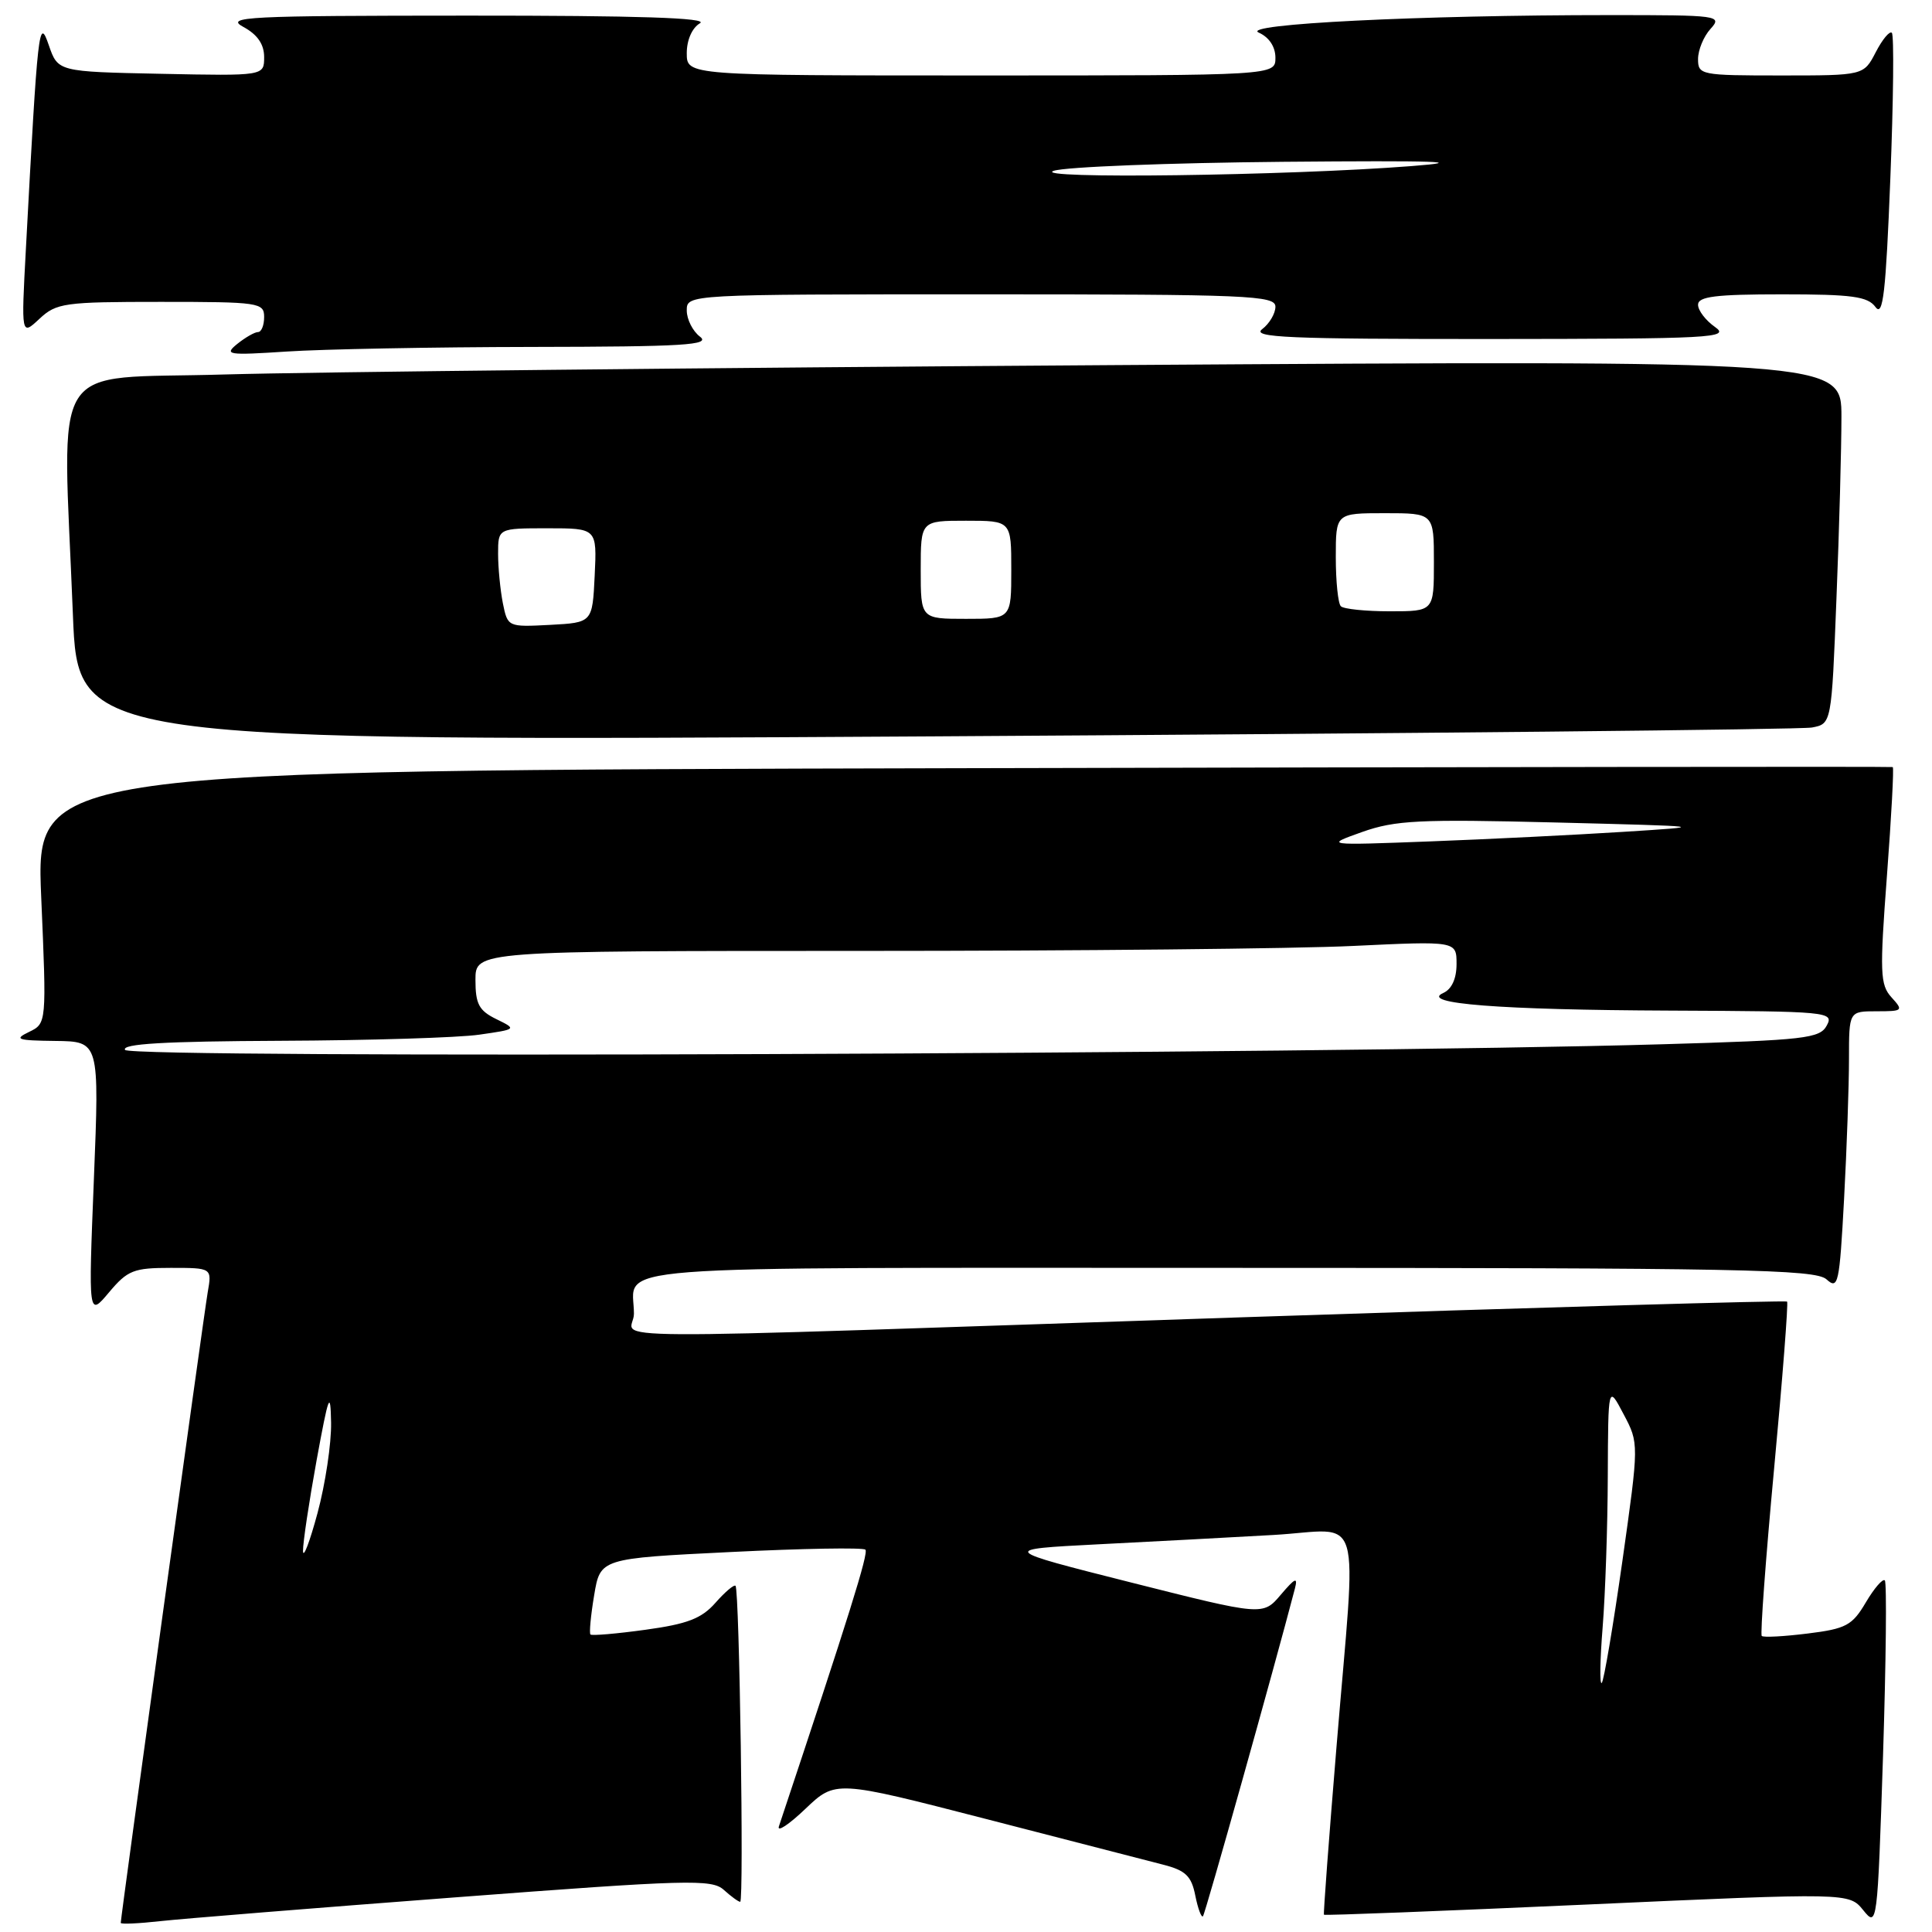 <?xml version="1.0" encoding="UTF-8" standalone="no"?>
<!DOCTYPE svg PUBLIC "-//W3C//DTD SVG 1.1//EN" "http://www.w3.org/Graphics/SVG/1.1/DTD/svg11.dtd" >
<svg xmlns="http://www.w3.org/2000/svg" xmlns:xlink="http://www.w3.org/1999/xlink" version="1.1" viewBox="0 0 256 256">
 <g >
 <path fill="currentColor"
d=" M 60.33 251.41 C 91.21 249.06 94.32 248.98 95.91 250.42 C 96.87 251.29 97.85 252.00 98.08 252.00 C 98.59 252.00 97.98 210.66 97.46 210.13 C 97.26 209.93 96.07 210.94 94.80 212.38 C 92.97 214.46 91.09 215.19 85.54 215.95 C 81.71 216.48 78.43 216.76 78.24 216.58 C 78.06 216.40 78.28 214.05 78.73 211.37 C 79.54 206.50 79.54 206.50 96.84 205.65 C 106.35 205.18 114.37 205.04 114.67 205.34 C 115.11 205.78 112.52 214.06 103.21 242.00 C 102.93 242.82 104.51 241.79 106.71 239.69 C 110.71 235.88 110.71 235.88 130.60 241.01 C 141.55 243.83 152.13 246.56 154.13 247.08 C 157.10 247.84 157.87 248.58 158.38 251.16 C 158.73 252.90 159.19 254.14 159.40 253.91 C 159.70 253.59 168.86 220.94 171.58 210.50 C 171.99 208.91 171.62 209.07 169.72 211.30 C 167.35 214.10 167.35 214.10 149.92 209.70 C 132.50 205.30 132.50 205.30 145.50 204.63 C 152.65 204.27 163.11 203.71 168.75 203.39 C 180.83 202.70 179.76 199.12 177.09 231.50 C 176.09 243.60 175.34 253.60 175.43 253.71 C 175.52 253.83 191.21 253.22 210.30 252.36 C 245.01 250.79 245.01 250.79 246.89 253.11 C 248.74 255.40 248.77 255.13 249.51 232.67 C 249.91 220.15 250.02 209.69 249.75 209.41 C 249.47 209.14 248.34 210.45 247.23 212.33 C 245.43 215.38 244.62 215.82 239.53 216.45 C 236.39 216.84 233.66 216.99 233.44 216.77 C 233.23 216.56 233.96 206.57 235.08 194.58 C 236.20 182.59 236.97 172.64 236.80 172.47 C 236.62 172.29 204.09 173.23 164.49 174.55 C 73.87 177.58 84.00 177.64 84.00 174.08 C 84.00 167.49 77.33 168.00 162.78 168.00 C 230.67 168.00 240.55 168.19 242.02 169.52 C 243.57 170.92 243.74 170.16 244.35 158.86 C 244.71 152.16 245.00 143.83 245.00 140.34 C 245.00 134.00 245.00 134.00 248.65 134.00 C 252.15 134.00 252.24 133.92 250.63 132.15 C 249.12 130.48 249.06 128.91 250.03 116.03 C 250.62 108.19 250.97 101.71 250.80 101.64 C 250.64 101.56 195.21 101.63 127.62 101.79 C 4.75 102.08 4.75 102.08 5.46 118.85 C 6.18 135.61 6.18 135.61 3.84 136.74 C 1.81 137.72 2.27 137.87 7.33 137.93 C 13.17 138.00 13.17 138.00 12.44 156.25 C 11.71 174.50 11.71 174.50 14.44 171.25 C 16.91 168.31 17.71 168.00 22.63 168.00 C 28.09 168.00 28.09 168.00 27.52 171.25 C 27.00 174.26 16.00 254.01 16.00 254.79 C 16.00 254.99 18.36 254.88 21.25 254.56 C 24.14 254.24 41.72 252.82 60.33 251.41 Z  M 240.09 96.40 C 242.69 95.91 242.69 95.91 243.34 79.29 C 243.71 70.16 244.00 59.32 244.00 55.22 C 244.00 47.75 244.00 47.75 147.25 48.38 C 94.04 48.73 41.16 49.29 29.75 49.62 C 6.10 50.32 8.30 46.83 9.66 81.46 C 10.32 98.24 10.32 98.24 123.91 97.57 C 186.39 97.20 238.67 96.67 240.09 96.40 Z  M 70.50 45.97 C 90.67 45.94 94.22 45.72 92.75 44.61 C 91.79 43.88 91.00 42.32 91.00 41.14 C 91.00 39.00 91.00 39.00 130.00 39.00 C 165.48 39.00 169.00 39.15 169.00 40.64 C 169.00 41.54 168.21 42.88 167.25 43.61 C 165.78 44.72 170.68 44.93 197.50 44.92 C 226.87 44.90 229.31 44.77 227.25 43.33 C 226.01 42.46 225.00 41.14 225.00 40.38 C 225.00 39.29 227.34 39.00 236.14 39.00 C 245.43 39.00 247.48 39.28 248.51 40.68 C 249.51 42.05 249.88 38.84 250.48 23.63 C 250.89 13.32 250.98 4.65 250.68 4.35 C 250.39 4.06 249.43 5.21 248.55 6.91 C 246.95 10.00 246.95 10.00 235.97 10.00 C 225.38 10.00 225.00 9.93 225.00 7.83 C 225.00 6.63 225.74 4.83 226.65 3.83 C 228.25 2.06 227.78 2.00 213.31 2.00 C 188.08 2.00 164.25 3.19 166.79 4.32 C 168.16 4.93 169.00 6.19 169.00 7.65 C 169.00 10.00 169.00 10.00 130.00 10.00 C 91.00 10.00 91.00 10.00 91.00 7.05 C 91.00 5.29 91.71 3.69 92.75 3.08 C 93.96 2.37 84.55 2.06 62.00 2.07 C 32.62 2.08 29.76 2.22 32.25 3.57 C 34.12 4.58 35.00 5.87 35.00 7.56 C 35.00 10.06 35.00 10.06 21.34 9.78 C 7.68 9.50 7.68 9.50 6.47 6.00 C 5.15 2.16 5.02 3.38 3.43 33.00 C 2.81 44.50 2.81 44.50 5.22 42.25 C 7.48 40.14 8.50 40.00 21.31 40.00 C 34.33 40.00 35.00 40.10 35.00 42.00 C 35.00 43.10 34.64 44.00 34.19 44.00 C 33.75 44.00 32.51 44.71 31.44 45.57 C 29.65 47.02 30.17 47.09 38.00 46.58 C 42.67 46.27 57.30 45.99 70.50 45.97 Z  M 212.36 215.60 C 212.71 211.25 213.02 202.25 213.04 195.60 C 213.09 183.50 213.09 183.50 215.13 187.38 C 217.18 191.25 217.18 191.25 214.97 206.88 C 213.75 215.47 212.52 222.72 212.24 223.00 C 211.95 223.28 212.01 219.94 212.36 215.60 Z  M 40.15 205.50 C 40.14 204.40 40.95 199.00 41.95 193.50 C 43.55 184.77 43.79 184.14 43.87 188.50 C 43.92 191.25 43.11 196.65 42.07 200.50 C 41.03 204.35 40.17 206.60 40.15 205.50 Z  M 16.57 139.12 C 16.07 138.31 21.75 137.98 37.19 137.91 C 48.91 137.86 60.75 137.50 63.50 137.10 C 68.50 136.38 68.50 136.38 65.75 135.03 C 63.46 133.91 63.00 133.03 63.00 129.84 C 63.00 126.00 63.00 126.00 114.34 126.00 C 142.58 126.00 171.83 125.71 179.34 125.34 C 193.00 124.69 193.00 124.69 193.00 127.74 C 193.00 129.68 192.36 131.07 191.25 131.57 C 188.05 132.99 198.68 133.82 221.29 133.91 C 242.29 134.00 243.03 134.07 242.06 135.88 C 241.14 137.60 239.25 137.82 220.28 138.37 C 175.19 139.69 17.28 140.27 16.57 139.12 Z  M 180.50 110.24 C 184.88 108.69 188.05 108.53 206.00 108.98 C 226.50 109.50 226.50 109.50 215.00 110.23 C 208.68 110.63 197.20 111.20 189.50 111.49 C 175.50 112.02 175.50 112.02 180.50 110.24 Z  M 66.63 79.92 C 66.29 78.18 66.00 75.23 66.00 73.38 C 66.00 70.00 66.00 70.00 72.55 70.00 C 79.10 70.00 79.10 70.00 78.80 76.25 C 78.50 82.50 78.50 82.50 72.88 82.80 C 67.29 83.09 67.27 83.08 66.63 79.92 Z  M 122.00 75.50 C 122.00 69.00 122.00 69.00 128.00 69.00 C 134.00 69.00 134.00 69.00 134.00 75.50 C 134.00 82.00 134.00 82.00 128.00 82.00 C 122.00 82.00 122.00 82.00 122.00 75.50 Z  M 177.67 80.33 C 177.30 79.97 177.00 77.04 177.00 73.83 C 177.00 68.00 177.00 68.00 183.50 68.00 C 190.00 68.00 190.00 68.00 190.00 74.50 C 190.00 81.00 190.00 81.00 184.17 81.00 C 180.96 81.00 178.03 80.70 177.67 80.33 Z  M 139.64 22.63 C 141.21 22.11 154.88 21.58 170.00 21.44 C 190.43 21.26 194.80 21.41 187.00 22.01 C 170.58 23.29 136.27 23.74 139.64 22.63 Z "/>
</g>
</svg>
